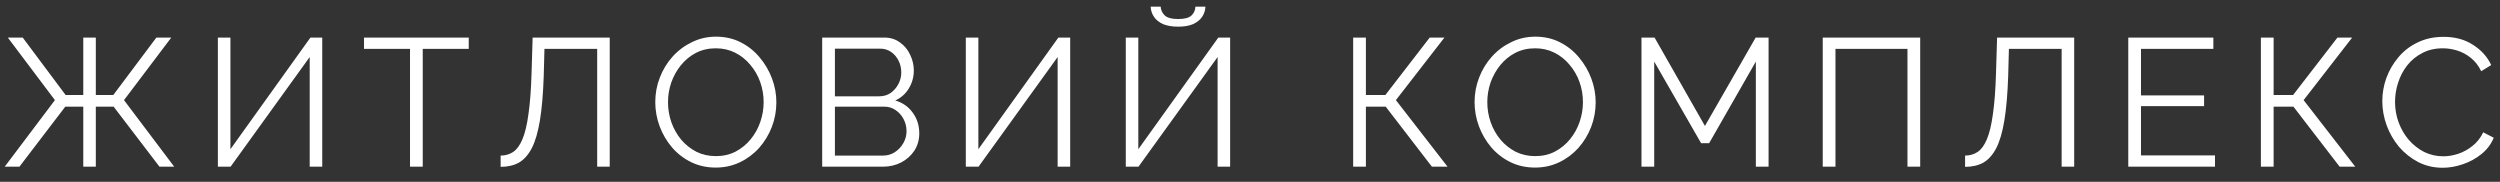 <svg width="165" height="12" viewBox="0 0 165 12" fill="none" xmlns="http://www.w3.org/2000/svg">
<rect x="0" y="0" width="165" height="12" fill="#333333" stroke="none"/>
<path d="M0.312 11L3.624 6.608L0.516 2.48H1.5L4.332 6.272H5.496V2.48H6.324V6.272H7.476L10.32 2.48H11.304L8.184 6.608L11.496 11H10.524L7.5 7.04H6.324V11H5.496V7.04H4.308L1.284 11H0.312ZM14.38 11V2.48H15.208V9.848L20.488 2.48H21.268V11H20.44V3.764L15.22 11H14.38ZM30.937 3.224H27.901V11H27.061V3.224H24.025V2.48H30.937V3.224ZM39.414 11V3.224H35.934L35.886 5.024C35.846 6.2 35.762 7.176 35.634 7.952C35.506 8.728 35.326 9.34 35.094 9.788C34.862 10.228 34.578 10.544 34.242 10.736C33.906 10.92 33.506 11.012 33.042 11.012V10.268C33.354 10.268 33.63 10.188 33.87 10.028C34.11 9.868 34.314 9.588 34.482 9.188C34.65 8.788 34.782 8.236 34.878 7.532C34.982 6.82 35.05 5.92 35.082 4.832L35.154 2.48H40.242V11H39.414ZM47.244 11.06C46.644 11.06 46.1 10.94 45.612 10.7C45.124 10.46 44.704 10.136 44.352 9.728C44 9.312 43.728 8.848 43.536 8.336C43.344 7.816 43.248 7.284 43.248 6.74C43.248 6.172 43.348 5.632 43.548 5.12C43.748 4.6 44.028 4.14 44.388 3.74C44.756 3.332 45.184 3.012 45.672 2.78C46.16 2.54 46.688 2.42 47.256 2.42C47.856 2.42 48.4 2.544 48.888 2.792C49.376 3.04 49.792 3.372 50.136 3.788C50.488 4.204 50.76 4.668 50.952 5.18C51.144 5.692 51.24 6.216 51.24 6.752C51.24 7.32 51.14 7.864 50.94 8.384C50.74 8.896 50.46 9.356 50.1 9.764C49.74 10.164 49.316 10.48 48.828 10.712C48.34 10.944 47.812 11.06 47.244 11.06ZM44.088 6.74C44.088 7.204 44.164 7.652 44.316 8.084C44.468 8.508 44.684 8.888 44.964 9.224C45.244 9.552 45.576 9.816 45.96 10.016C46.352 10.208 46.78 10.304 47.244 10.304C47.732 10.304 48.168 10.204 48.552 10.004C48.944 9.796 49.276 9.524 49.548 9.188C49.828 8.844 50.04 8.46 50.184 8.036C50.328 7.612 50.4 7.18 50.4 6.74C50.4 6.276 50.324 5.832 50.172 5.408C50.02 4.984 49.8 4.604 49.512 4.268C49.232 3.932 48.9 3.668 48.516 3.476C48.132 3.284 47.708 3.188 47.244 3.188C46.764 3.188 46.328 3.288 45.936 3.488C45.552 3.688 45.22 3.96 44.94 4.304C44.668 4.64 44.456 5.02 44.304 5.444C44.16 5.868 44.088 6.3 44.088 6.74ZM60.672 8.804C60.672 9.228 60.564 9.608 60.348 9.944C60.132 10.272 59.84 10.532 59.472 10.724C59.112 10.908 58.716 11 58.284 11H54.264V2.48H58.368C58.768 2.48 59.112 2.588 59.4 2.804C59.696 3.012 59.92 3.284 60.072 3.62C60.232 3.948 60.312 4.292 60.312 4.652C60.312 5.076 60.204 5.468 59.988 5.828C59.772 6.188 59.472 6.456 59.088 6.632C59.576 6.776 59.96 7.044 60.24 7.436C60.528 7.828 60.672 8.284 60.672 8.804ZM59.832 8.66C59.832 8.372 59.768 8.108 59.64 7.868C59.512 7.62 59.336 7.42 59.112 7.268C58.896 7.116 58.648 7.04 58.368 7.04H55.104V10.268H58.284C58.572 10.268 58.832 10.192 59.064 10.04C59.296 9.888 59.48 9.692 59.616 9.452C59.76 9.204 59.832 8.94 59.832 8.66ZM55.104 3.212V6.356H58.032C58.312 6.356 58.56 6.284 58.776 6.14C58.992 5.988 59.164 5.792 59.292 5.552C59.42 5.312 59.484 5.056 59.484 4.784C59.484 4.496 59.424 4.236 59.304 4.004C59.184 3.764 59.02 3.572 58.812 3.428C58.604 3.284 58.368 3.212 58.104 3.212H55.104ZM63.744 11V2.48H64.572V9.848L69.852 2.48H70.632V11H69.804V3.764L64.584 11H63.744ZM74.302 11V2.48H75.129V9.848L80.409 2.48H81.189V11H80.362V3.764L75.141 11H74.302ZM77.757 1.76C77.365 1.76 77.034 1.704 76.761 1.592C76.498 1.472 76.297 1.312 76.162 1.112C76.025 0.904 75.954 0.68 75.945 0.44H76.606C76.614 0.648 76.698 0.836 76.858 1.004C77.025 1.172 77.326 1.256 77.757 1.256C78.174 1.256 78.466 1.18 78.633 1.028C78.802 0.868 78.889 0.672 78.897 0.44H79.558C79.549 0.68 79.478 0.904 79.341 1.112C79.206 1.312 79.005 1.472 78.742 1.592C78.486 1.704 78.157 1.76 77.757 1.76ZM89.309 11V2.48H90.149V6.272H91.433L94.361 2.48H95.333L92.129 6.608L95.537 11H94.505L91.457 7.04H90.149V11H89.309ZM101.318 11.06C100.718 11.06 100.174 10.94 99.686 10.7C99.198 10.46 98.778 10.136 98.426 9.728C98.074 9.312 97.802 8.848 97.61 8.336C97.418 7.816 97.322 7.284 97.322 6.74C97.322 6.172 97.422 5.632 97.622 5.12C97.822 4.6 98.102 4.14 98.462 3.74C98.83 3.332 99.258 3.012 99.746 2.78C100.234 2.54 100.762 2.42 101.33 2.42C101.93 2.42 102.474 2.544 102.962 2.792C103.45 3.04 103.866 3.372 104.21 3.788C104.562 4.204 104.834 4.668 105.026 5.18C105.218 5.692 105.314 6.216 105.314 6.752C105.314 7.32 105.214 7.864 105.014 8.384C104.814 8.896 104.534 9.356 104.174 9.764C103.814 10.164 103.39 10.48 102.902 10.712C102.414 10.944 101.886 11.06 101.318 11.06ZM98.162 6.74C98.162 7.204 98.238 7.652 98.39 8.084C98.542 8.508 98.758 8.888 99.038 9.224C99.318 9.552 99.65 9.816 100.034 10.016C100.426 10.208 100.854 10.304 101.318 10.304C101.806 10.304 102.242 10.204 102.626 10.004C103.018 9.796 103.35 9.524 103.622 9.188C103.902 8.844 104.114 8.46 104.258 8.036C104.402 7.612 104.474 7.18 104.474 6.74C104.474 6.276 104.398 5.832 104.246 5.408C104.094 4.984 103.874 4.604 103.586 4.268C103.306 3.932 102.974 3.668 102.59 3.476C102.206 3.284 101.782 3.188 101.318 3.188C100.838 3.188 100.402 3.288 100.01 3.488C99.626 3.688 99.294 3.96 99.014 4.304C98.742 4.64 98.53 5.02 98.378 5.444C98.234 5.868 98.162 6.3 98.162 6.74ZM115.886 11V4.064L112.802 9.452H112.274L109.178 4.064V11H108.338V2.48H109.202L112.526 8.312L115.874 2.48H116.726V11H115.886ZM120.301 11V2.48H126.733V11H125.893V3.224H121.141V11H120.301ZM136.068 11V3.224H132.588L132.54 5.024C132.5 6.2 132.416 7.176 132.288 7.952C132.16 8.728 131.98 9.34 131.748 9.788C131.516 10.228 131.232 10.544 130.896 10.736C130.56 10.92 130.16 11.012 129.696 11.012V10.268C130.008 10.268 130.284 10.188 130.524 10.028C130.764 9.868 130.968 9.588 131.136 9.188C131.304 8.788 131.436 8.236 131.532 7.532C131.636 6.82 131.704 5.92 131.736 4.832L131.808 2.48H136.896V11H136.068ZM146.19 10.256V11H140.466V2.48H146.082V3.224H141.306V6.296H145.47V7.004H141.306V10.256H146.19ZM149.219 11V2.48H150.059V6.272H151.343L154.271 2.48H155.243L152.039 6.608L155.447 11H154.415L151.367 7.04H150.059V11H149.219ZM157.232 6.68C157.232 6.16 157.32 5.652 157.496 5.156C157.68 4.652 157.944 4.196 158.288 3.788C158.632 3.372 159.056 3.044 159.56 2.804C160.064 2.556 160.636 2.432 161.276 2.432C162.036 2.432 162.684 2.608 163.22 2.96C163.764 3.304 164.164 3.748 164.42 4.292L163.76 4.7C163.576 4.324 163.344 4.028 163.064 3.812C162.784 3.588 162.484 3.428 162.164 3.332C161.852 3.236 161.54 3.188 161.228 3.188C160.716 3.188 160.264 3.292 159.872 3.5C159.48 3.7 159.148 3.972 158.876 4.316C158.612 4.652 158.412 5.032 158.276 5.456C158.14 5.872 158.072 6.296 158.072 6.728C158.072 7.2 158.152 7.652 158.312 8.084C158.472 8.516 158.696 8.9 158.984 9.236C159.272 9.564 159.608 9.828 159.992 10.028C160.384 10.22 160.808 10.316 161.264 10.316C161.584 10.316 161.912 10.26 162.248 10.148C162.584 10.036 162.896 9.864 163.184 9.632C163.48 9.4 163.716 9.1 163.892 8.732L164.588 9.092C164.412 9.516 164.14 9.876 163.772 10.172C163.404 10.468 162.992 10.692 162.536 10.844C162.088 10.996 161.648 11.072 161.216 11.072C160.632 11.072 160.096 10.948 159.608 10.7C159.12 10.444 158.696 10.108 158.336 9.692C157.984 9.268 157.712 8.796 157.52 8.276C157.328 7.748 157.232 7.216 157.232 6.68Z" fill="white"/>
</svg>
